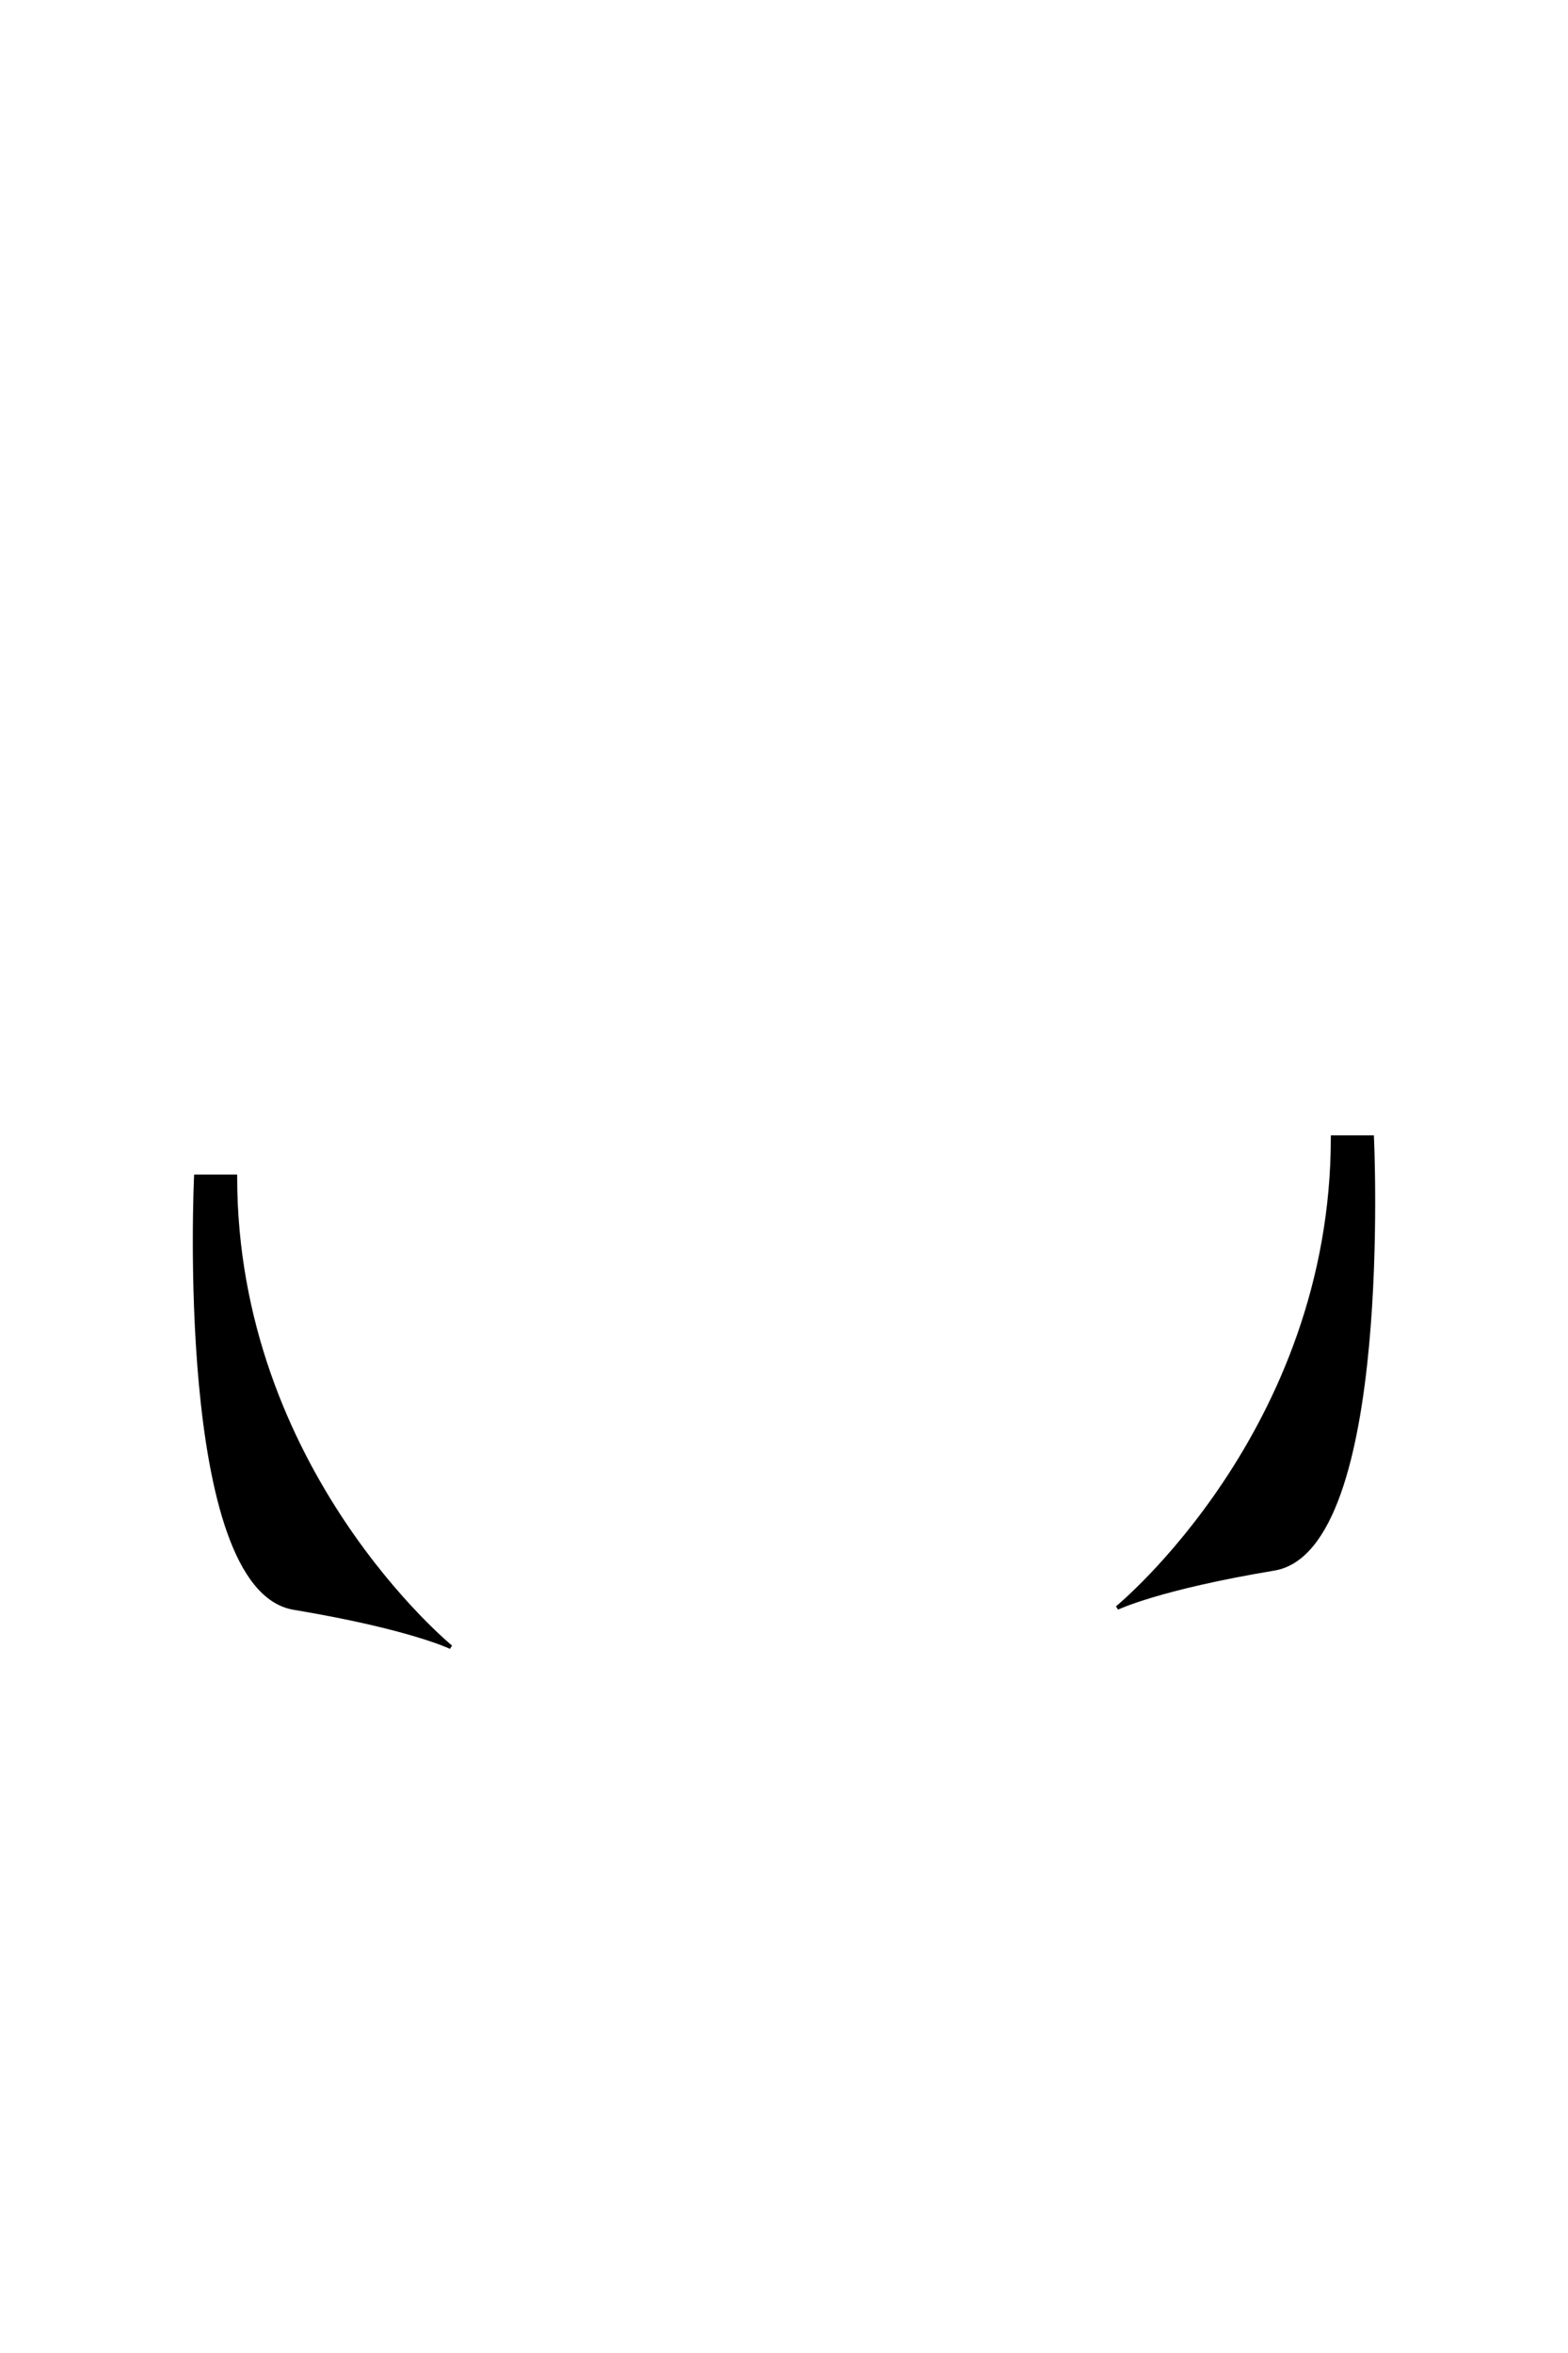 <svg xmlns="http://www.w3.org/2000/svg" viewBox="0 0 400 600" width="400" height="600">
	<path id="beard-point" fill-rule="evenodd" class="shp0" d="M60 300L50 300C50 300 45 405 75 410C104.59 414.93 115 420 115 420C115 420 60 375 60 300ZM340 290L350 290C350 290 355 395 325 400C295.41 404.93 285 410 285 410C285 410 340 365 340 290Z" fill="$[hairColor]" stroke="#000" stroke-width="1"/>
</svg>